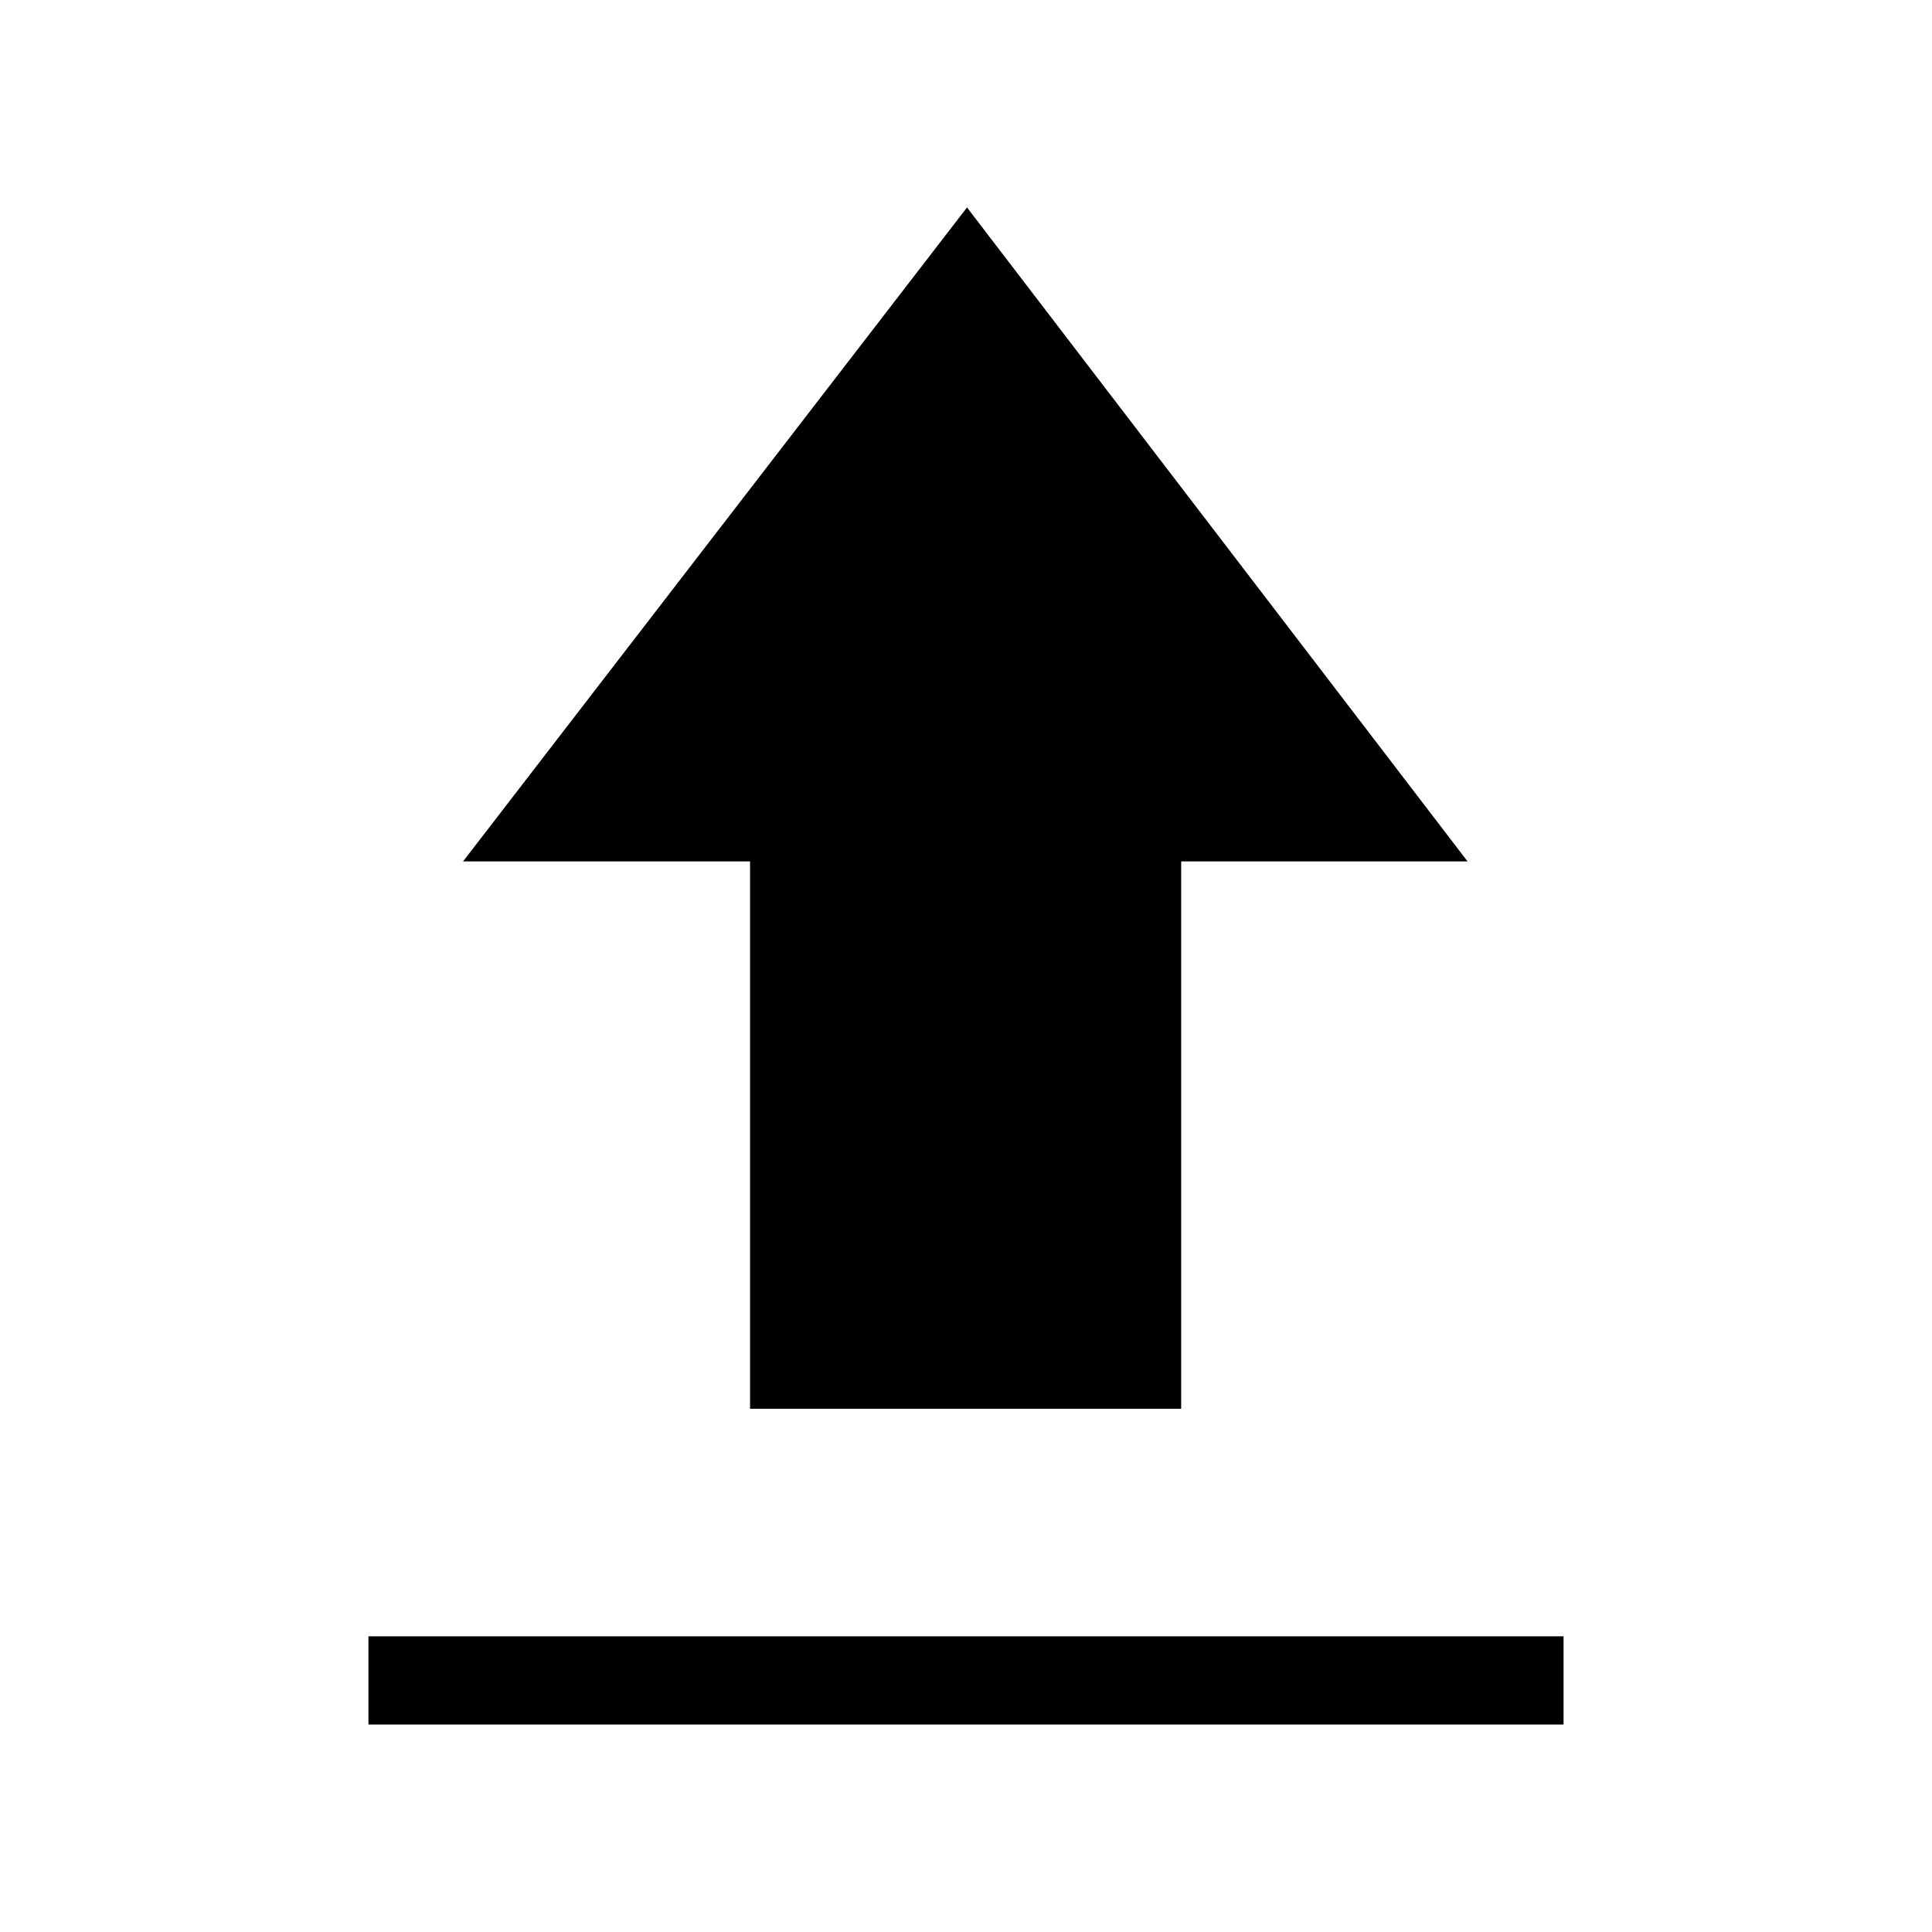 <svg xmlns="http://www.w3.org/2000/svg" height="48" viewBox="0 -960 960 960" width="48"><path d="M183.078-103.078v-43.845h593.844v43.845H183.078Zm189.615-156.923v-271.961H230.079L480.5-856.922l248.729 324.96H586.922v271.961H372.693Z"/></svg>